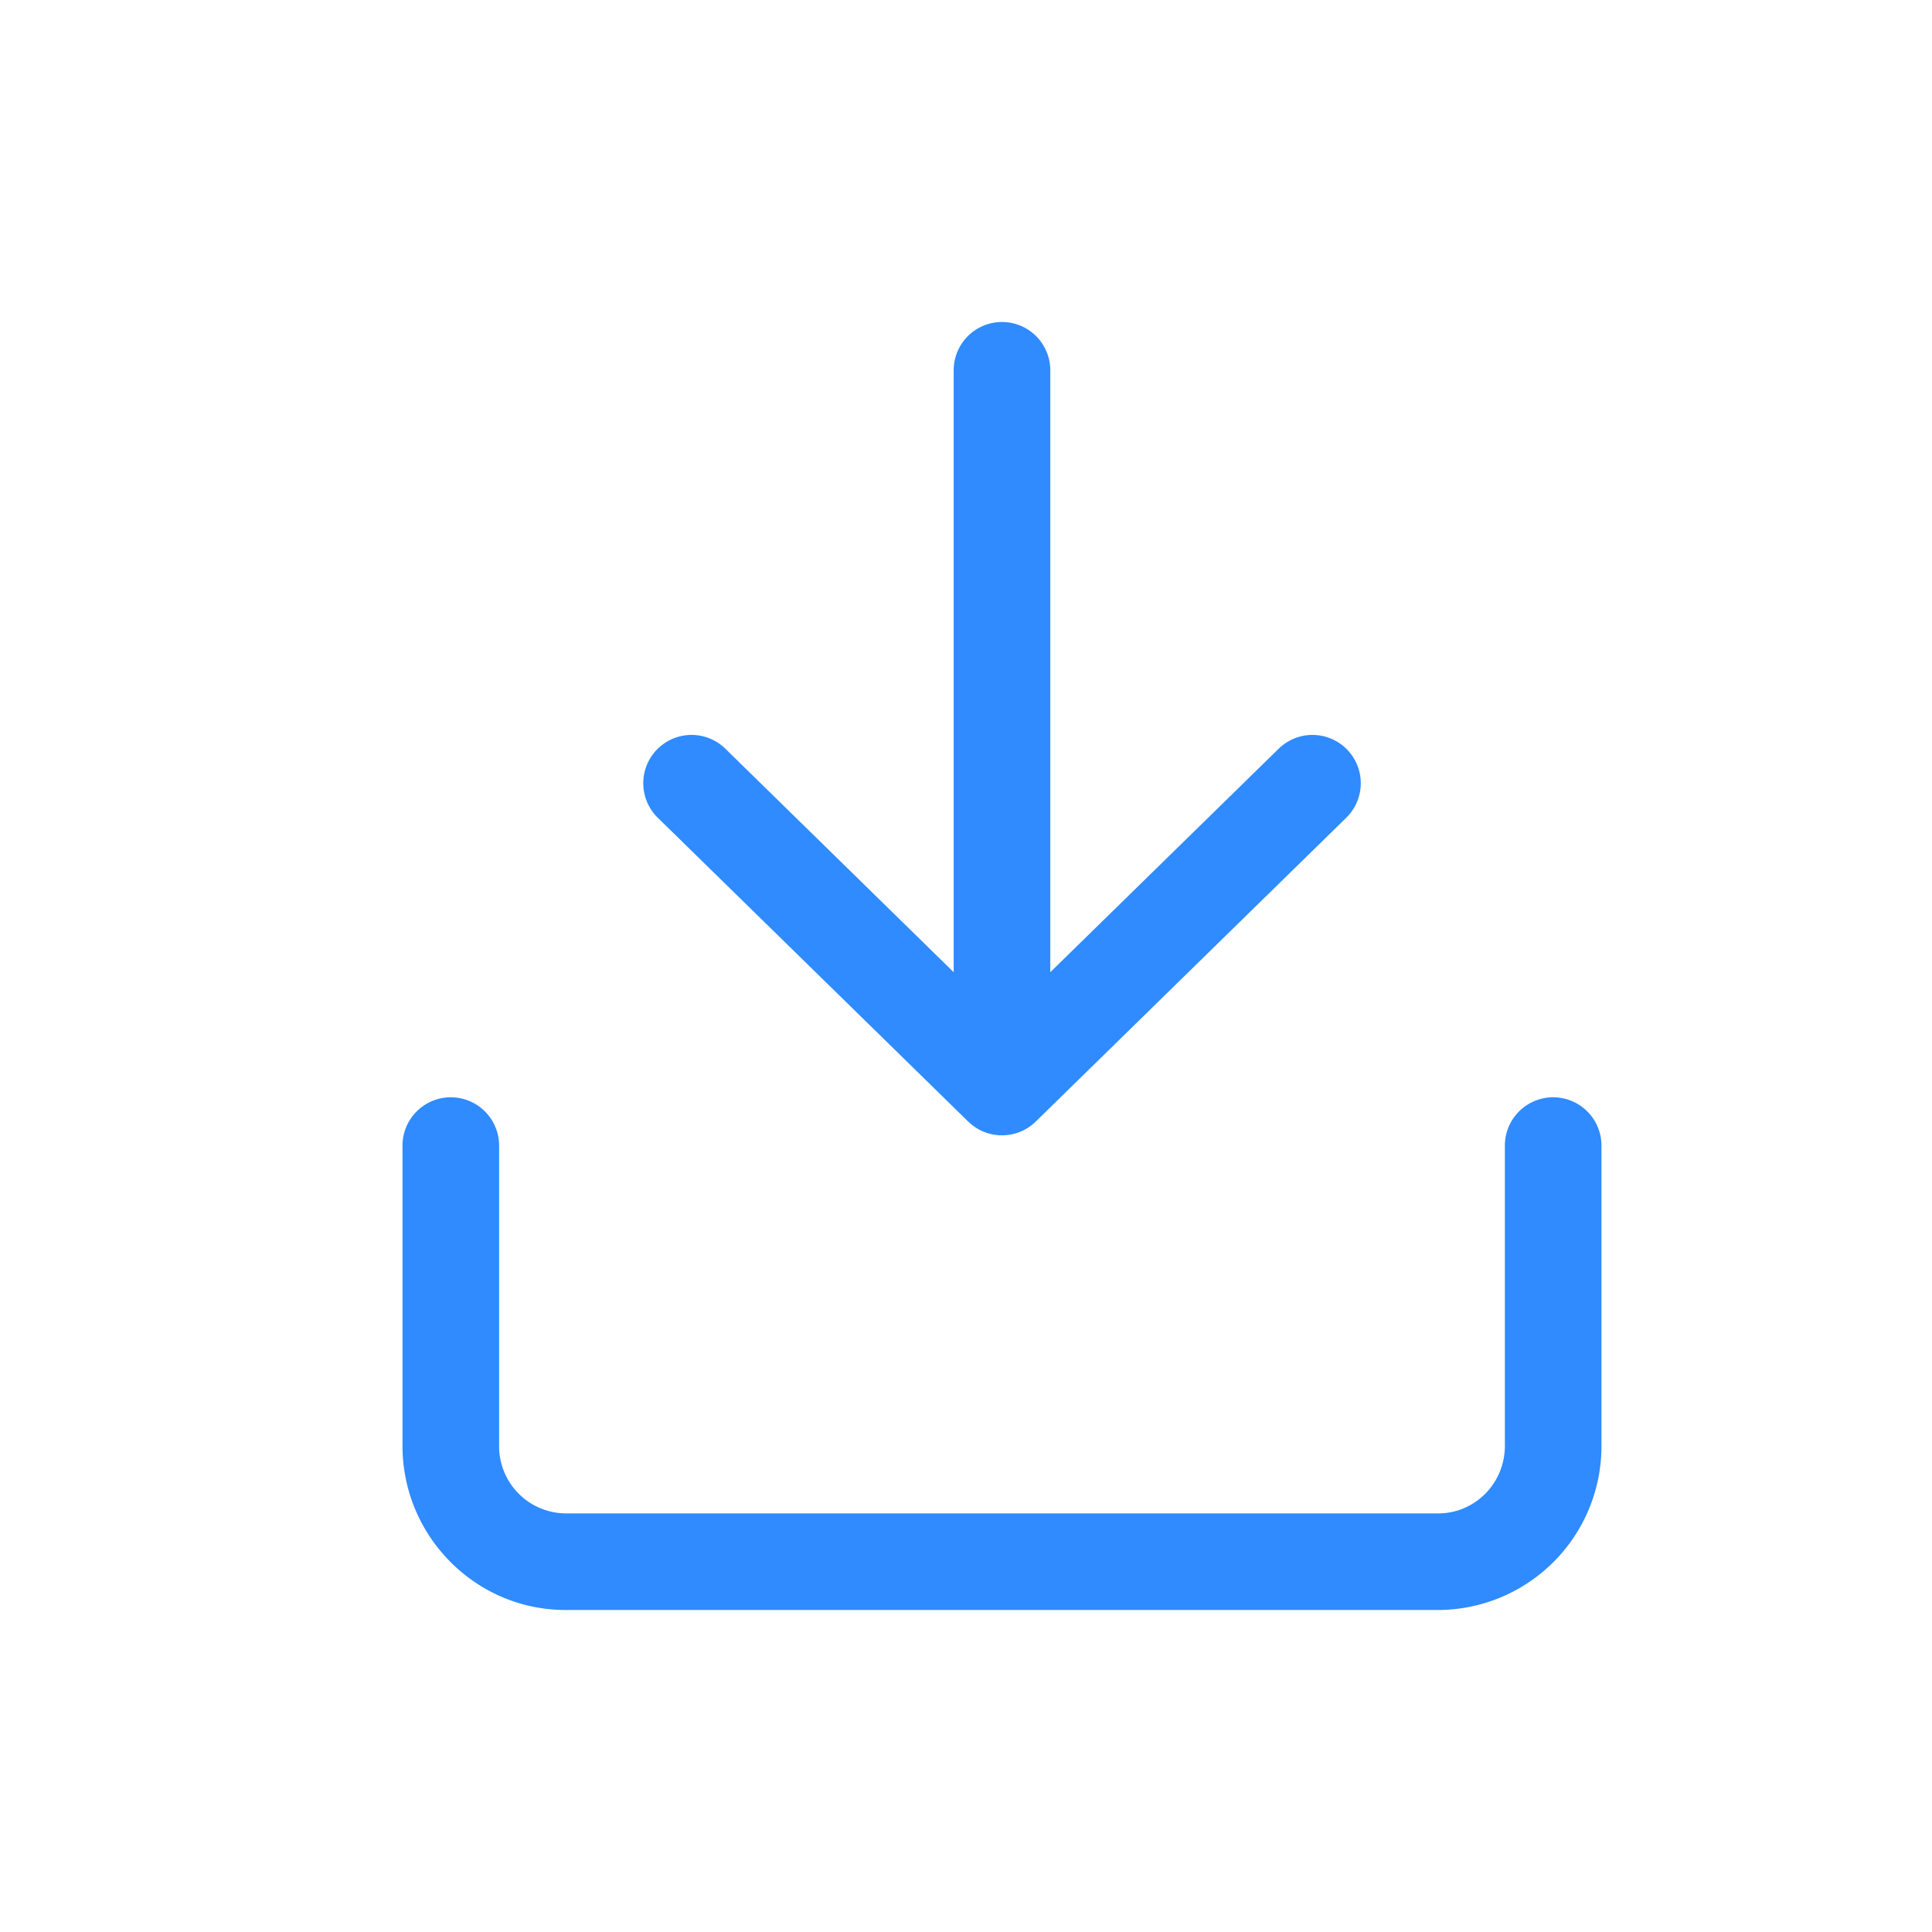 <svg width="24" height="24" fill="none" xmlns="http://www.w3.org/2000/svg"><path fill-rule="evenodd" clip-rule="evenodd" d="M19.294 13.631a.6.6 0 00-.6.6v3.73c0 .463-.37.839-.827.839H7.027a.834.834 0 01-.827-.84v-3.729a.6.6 0 00-1.2 0v3.73C5 19.084 5.909 20 7.026 20h10.841a2.035 2.035 0 002.027-2.04v-3.729a.6.6 0 00-.6-.6zM8.171 10.158a.6.6 0 11.84-.857l2.836 2.776V4.6a.6.6 0 111.2 0v7.477l2.837-2.776a.6.6 0 01.84.857l-3.857 3.774a.6.6 0 01-.84 0l-3.856-3.774z" fill="#2F8BFF"/></svg>